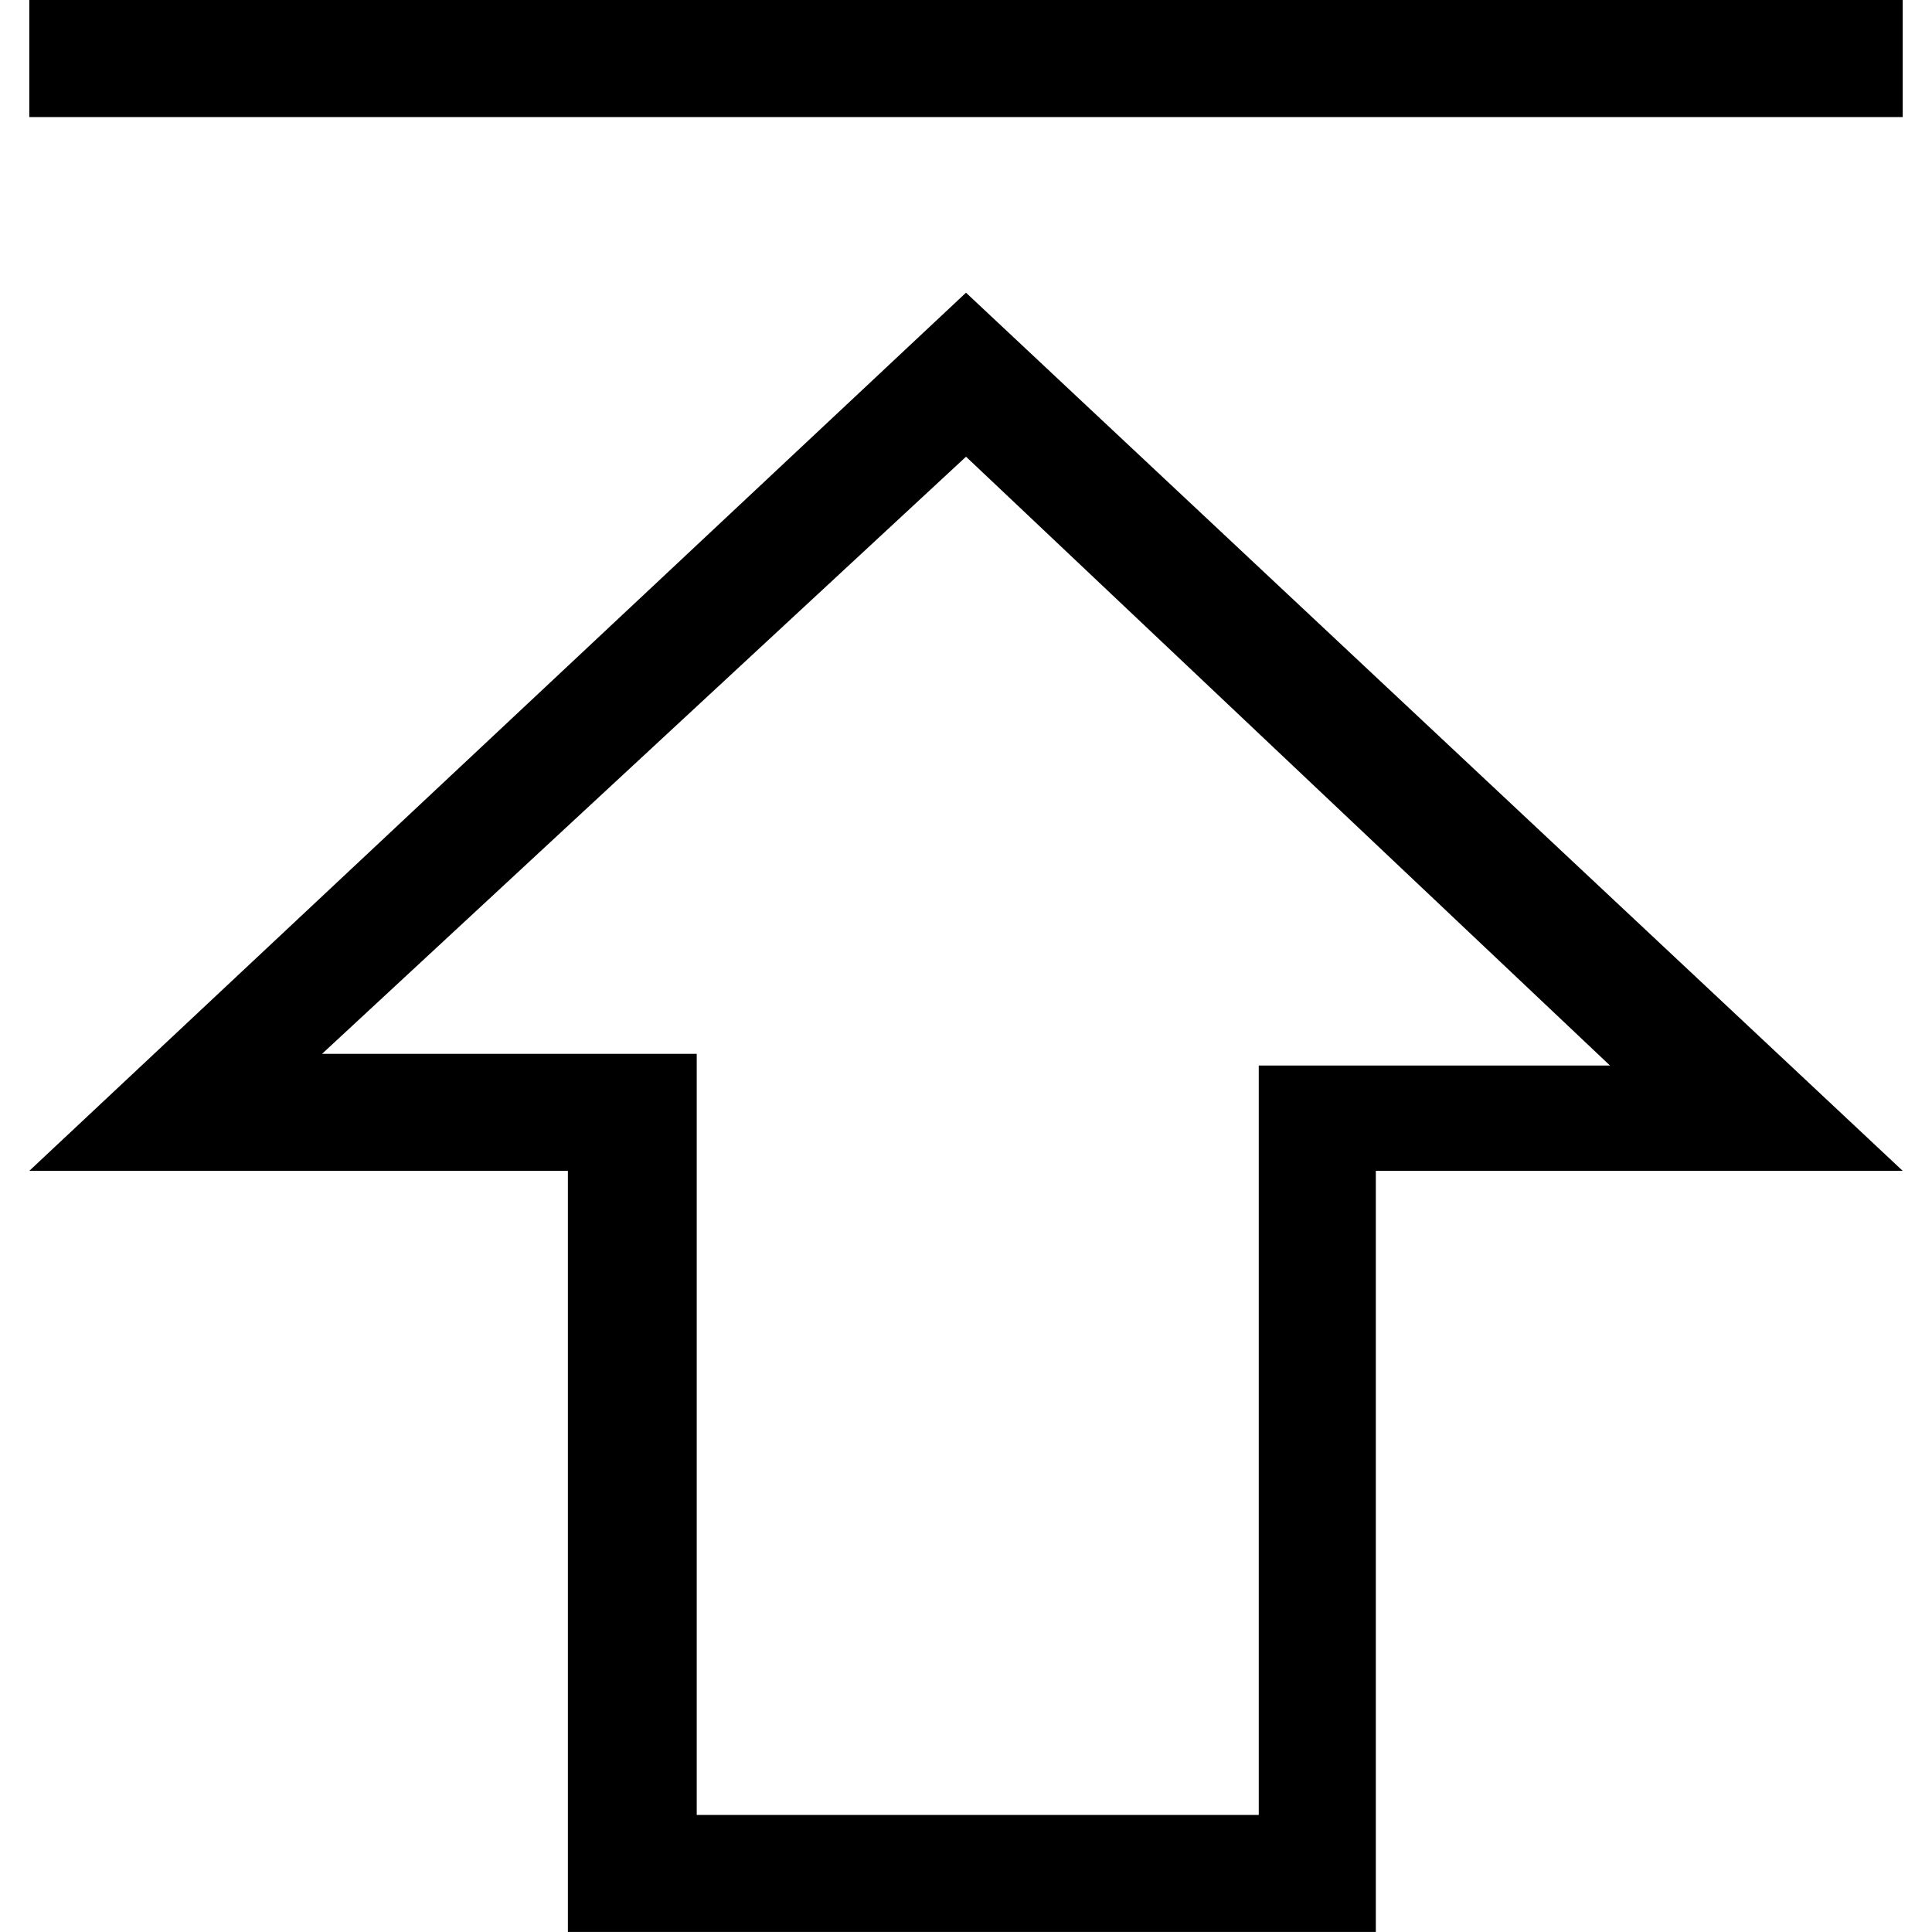 <?xml version="1.0" encoding="utf-8"?>
<!-- Generated by IcoMoon.io -->
<!DOCTYPE svg PUBLIC "-//W3C//DTD SVG 1.1//EN" "http://www.w3.org/Graphics/SVG/1.1/DTD/svg11.dtd">
<svg version="1.1" xmlns="http://www.w3.org/2000/svg" xmlns:xlink="http://www.w3.org/1999/xlink" width="32" height="32" viewBox="0 0 32 32">
<path d="M0.485 0h31.030v1.939h-31.030v-1.939z"></path>
<path d="M16 7.564l10.667 10.085h-5.818v12.412h-9.309v-12.606h-6.206l10.667-9.891zM16 4.848l-15.515 14.545h8.921v12.606h13.382v-12.606h8.727l-15.515-14.545z"></path>
</svg>

